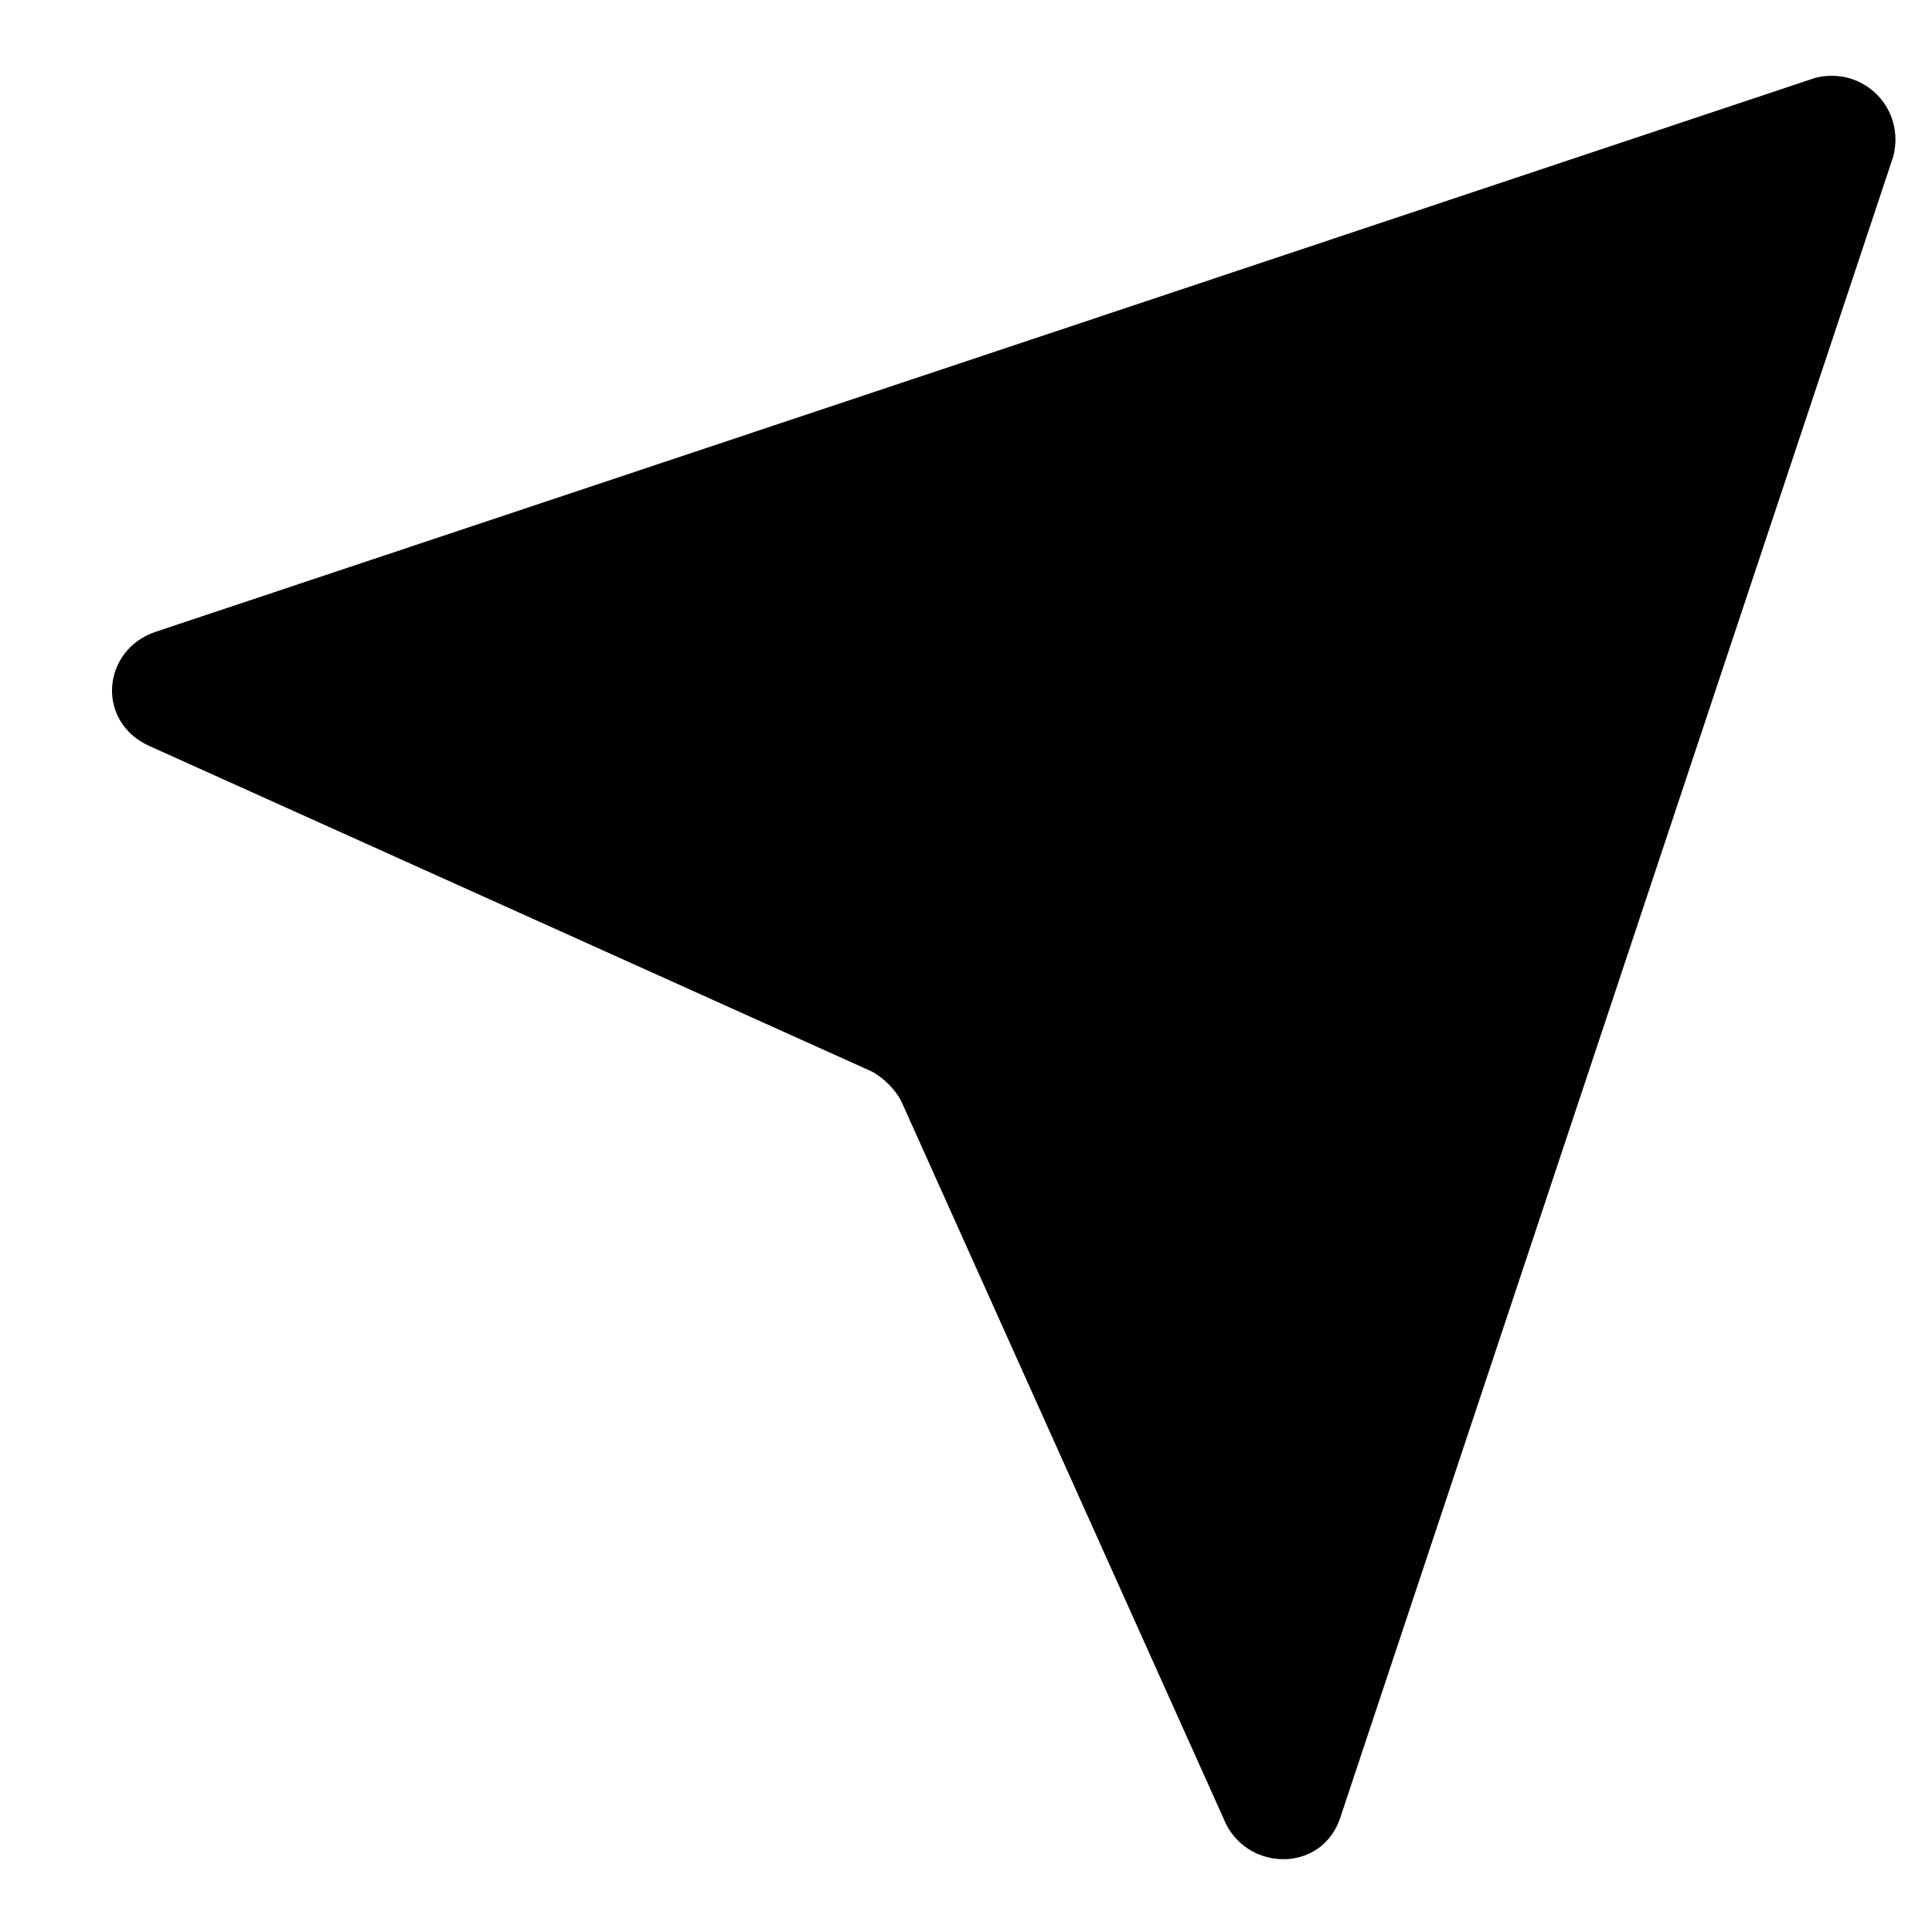 <svg width="13" height="13" viewBox="0 0 13 13" fill="none" xmlns="http://www.w3.org/2000/svg">
<path d="M1.048 4.251L12.214 0.524C12.538 0.443 12.821 0.727 12.74 1.051L9.018 12.232C8.897 12.596 8.411 12.596 8.249 12.272L6.065 7.411C6.024 7.33 5.943 7.249 5.862 7.208L1.008 5.021C0.643 4.859 0.684 4.373 1.048 4.251Z" fill="black"/>
</svg>
